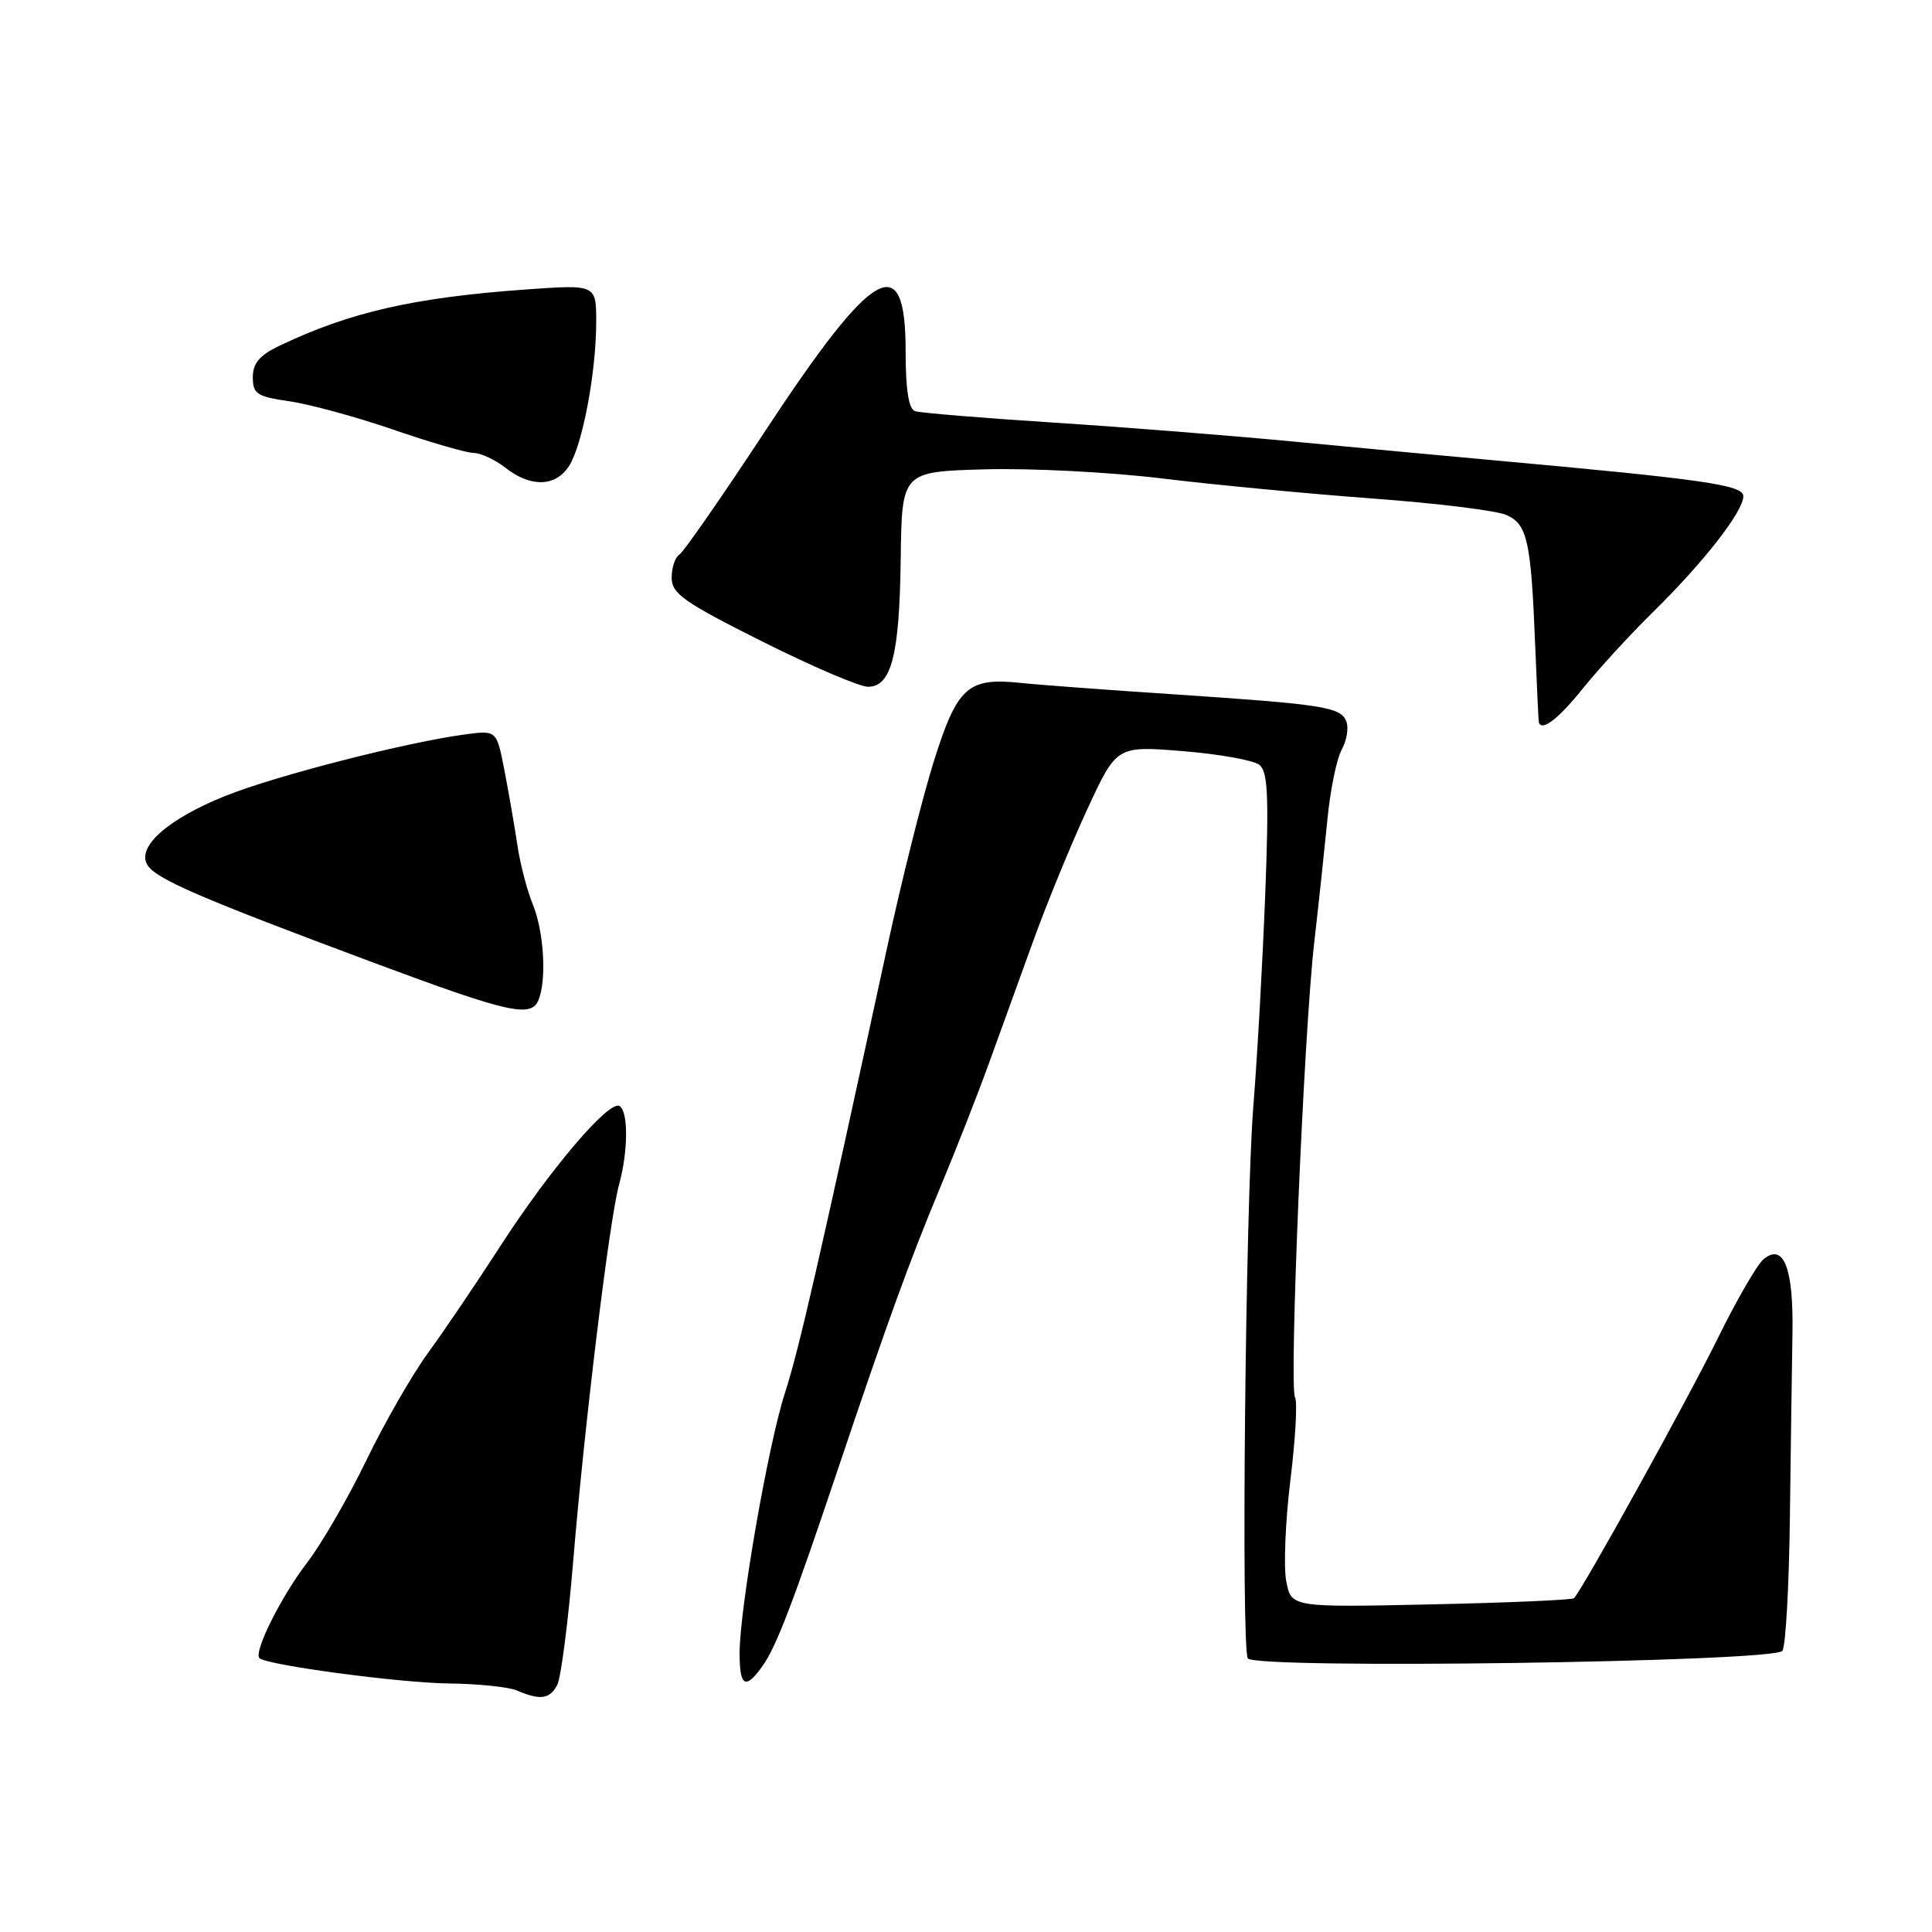 <?xml version="1.0" encoding="UTF-8" standalone="no"?>
<!DOCTYPE svg PUBLIC "-//W3C//DTD SVG 1.1//EN" "http://www.w3.org/Graphics/SVG/1.1/DTD/svg11.dtd" >
<svg xmlns="http://www.w3.org/2000/svg" xmlns:xlink="http://www.w3.org/1999/xlink" version="1.1" viewBox="0 0 256 256">
 <g >
 <path fill="currentColor"
d=" M 73.84 223.25 C 74.33 222.29 75.28 214.97 75.94 207.00 C 77.44 188.81 80.75 161.62 82.02 157.00 C 83.24 152.58 83.28 147.29 82.09 146.56 C 80.73 145.71 72.90 154.90 66.34 165.05 C 63.13 170.02 58.79 176.43 56.70 179.29 C 54.61 182.16 50.94 188.55 48.54 193.50 C 46.15 198.45 42.61 204.56 40.68 207.08 C 37.24 211.56 33.58 218.91 34.38 219.71 C 35.30 220.63 53.01 223.00 59.50 223.07 C 63.35 223.11 67.40 223.53 68.50 224.00 C 71.59 225.33 72.85 225.15 73.84 223.25 Z  M 101.06 220.72 C 102.87 218.16 105.04 212.50 110.92 195.00 C 117.57 175.21 120.50 167.14 124.52 157.50 C 126.59 152.55 129.51 145.12 131.00 141.00 C 132.50 136.88 135.18 129.48 136.95 124.57 C 138.73 119.66 141.93 111.85 144.07 107.23 C 147.96 98.82 147.96 98.82 156.73 99.53 C 161.55 99.92 166.12 100.74 166.88 101.35 C 168.00 102.25 168.15 105.50 167.65 118.48 C 167.31 127.29 166.61 139.90 166.08 146.50 C 165.03 159.53 164.44 218.29 165.34 219.74 C 166.25 221.21 235.23 220.23 236.18 218.74 C 236.62 218.06 237.06 210.07 237.17 201.00 C 237.28 191.93 237.44 180.99 237.51 176.70 C 237.66 168.01 236.35 164.64 233.67 166.86 C 232.83 167.56 230.10 172.27 227.62 177.32 C 223.68 185.35 209.68 210.65 208.56 211.77 C 208.33 212.00 199.81 212.37 189.62 212.59 C 171.09 212.99 171.09 212.99 170.43 209.49 C 170.07 207.57 170.32 201.53 170.99 196.07 C 171.66 190.61 171.93 185.70 171.60 185.16 C 170.79 183.85 172.76 137.03 174.13 125.00 C 174.73 119.78 175.52 112.35 175.90 108.50 C 176.27 104.65 177.12 100.52 177.79 99.32 C 178.45 98.12 178.73 96.45 178.40 95.60 C 177.66 93.68 175.43 93.33 155.50 92.00 C 146.70 91.42 137.59 90.74 135.25 90.49 C 128.25 89.75 126.85 91.01 123.76 100.80 C 122.25 105.59 119.46 116.70 117.56 125.50 C 108.59 166.95 105.84 178.94 104.03 184.50 C 101.81 191.30 98.00 213.16 98.00 219.08 C 98.00 223.51 98.79 223.94 101.06 220.72 Z  M 71.39 132.42 C 72.45 129.68 72.05 123.37 70.61 119.87 C 69.85 118.02 68.92 114.47 68.56 112.00 C 68.19 109.53 67.42 105.08 66.85 102.13 C 65.81 96.76 65.81 96.76 61.65 97.31 C 53.85 98.35 36.51 102.79 29.87 105.46 C 22.21 108.53 18.03 112.25 19.55 114.64 C 20.70 116.48 26.62 119.03 49.50 127.56 C 67.58 134.29 70.43 134.93 71.39 132.42 Z  M 209.70 91.27 C 211.79 88.67 216.02 84.06 219.11 81.02 C 225.82 74.42 231.00 67.76 231.00 65.75 C 231.00 64.26 225.83 63.52 197.50 60.95 C 191.45 60.40 179.75 59.31 171.50 58.52 C 163.25 57.73 148.85 56.59 139.50 55.99 C 130.15 55.39 121.94 54.71 121.25 54.48 C 120.40 54.20 120.00 51.66 120.00 46.50 C 120.00 32.84 115.78 35.25 101.38 57.13 C 95.69 65.78 90.58 73.14 90.02 73.49 C 89.46 73.83 89.00 75.21 89.00 76.55 C 89.00 78.66 90.60 79.79 100.98 84.99 C 107.58 88.30 113.89 91.00 115.01 91.00 C 118.12 91.00 119.19 86.81 119.35 74.00 C 119.50 62.50 119.50 62.50 130.50 62.19 C 136.55 62.02 147.12 62.56 154.00 63.40 C 160.88 64.24 173.43 65.43 181.91 66.06 C 190.38 66.68 198.36 67.66 199.64 68.25 C 202.39 69.50 202.87 71.69 203.42 85.50 C 203.64 91.00 203.86 95.61 203.91 95.75 C 204.33 96.92 206.51 95.24 209.70 91.27 Z  M 75.40 61.75 C 77.18 58.98 79.00 49.33 79.00 42.67 C 79.00 37.70 79.00 37.70 69.79 38.35 C 54.84 39.42 46.36 41.35 37.00 45.83 C 34.39 47.08 33.50 48.13 33.50 49.99 C 33.50 52.20 34.04 52.55 38.33 53.17 C 40.99 53.55 47.19 55.24 52.11 56.93 C 57.02 58.62 61.82 60.01 62.77 60.02 C 63.72 60.03 65.62 60.92 67.00 62.00 C 70.33 64.61 73.63 64.51 75.40 61.75 Z "/>
</g>
</svg>